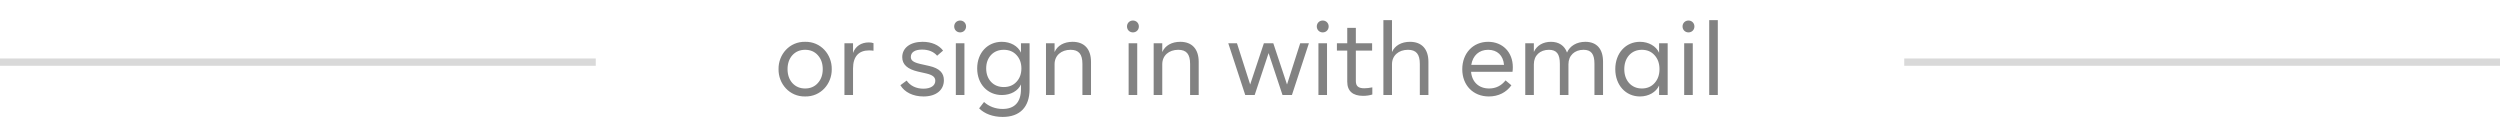 <svg width="342" height="18" viewBox="0 0 342 18" fill="none" xmlns="http://www.w3.org/2000/svg">
<line y1="8.5" x2="81.5" y2="8.5" stroke="#D9D9D9"/>
<path d="M106.504 9.458C106.476 7.456 108.002 5.678 110.144 5.72C112.286 5.678 113.812 7.456 113.784 9.458C113.812 11.46 112.286 13.238 110.144 13.196C108.002 13.238 106.476 11.46 106.504 9.458ZM112.552 9.458C112.552 8.688 112.328 8.044 111.88 7.554C111.446 7.064 110.858 6.812 110.144 6.812C109.43 6.812 108.842 7.064 108.394 7.554C107.96 8.044 107.736 8.688 107.736 9.458C107.736 10.228 107.96 10.872 108.394 11.362C108.842 11.852 109.43 12.104 110.144 12.104C110.858 12.104 111.446 11.852 111.88 11.362C112.328 10.872 112.552 10.228 112.552 9.458ZM119.495 5.902V6.938C119.285 6.91 119.089 6.896 118.879 6.896C117.493 6.896 116.695 7.708 116.695 9.374V13H115.519V5.916H116.695V7.246C117.017 6.336 117.801 5.804 118.851 5.804C119.089 5.804 119.313 5.832 119.495 5.902ZM123.174 11.656L124.028 11.026C124.532 11.754 125.358 12.132 126.324 12.132C127.332 12.132 127.948 11.712 127.948 11.054C127.948 10.55 127.598 10.256 126.702 10.046L125.582 9.794C124.126 9.458 123.426 8.814 123.426 7.82C123.426 6.574 124.49 5.72 126.212 5.72C127.444 5.72 128.438 6.154 129.012 6.924L128.2 7.624C127.738 7.078 127.024 6.784 126.142 6.784C125.134 6.784 124.602 7.162 124.602 7.792C124.602 8.254 124.924 8.52 125.876 8.744L127.122 9.024C128.522 9.346 129.124 9.976 129.124 10.97C129.124 12.314 128.074 13.196 126.338 13.196C124.896 13.196 123.734 12.608 123.174 11.656ZM130.534 3.62C130.534 3.158 130.884 2.808 131.346 2.808C131.808 2.808 132.158 3.158 132.158 3.62C132.158 4.082 131.808 4.432 131.346 4.432C130.884 4.432 130.534 4.082 130.534 3.62ZM130.758 13V5.916H131.934V13H130.758ZM139.67 5.916H140.846V12.188C140.846 14.652 139.516 15.996 137.164 15.996C135.834 15.996 134.672 15.562 133.944 14.82L134.616 13.952C135.274 14.554 136.17 14.904 137.164 14.904C138.788 14.904 139.67 13.98 139.67 12.188V11.544C139.264 12.44 138.27 13 137.052 13C135.106 13 133.678 11.502 133.678 9.36C133.678 7.218 135.106 5.72 137.052 5.72C138.242 5.72 139.264 6.294 139.67 7.204V5.916ZM139.726 9.36C139.726 8.618 139.502 8.002 139.054 7.526C138.62 7.05 138.032 6.812 137.318 6.812C136.604 6.812 136.016 7.05 135.568 7.526C135.134 8.002 134.91 8.618 134.91 9.36C134.91 10.102 135.134 10.718 135.568 11.194C136.016 11.67 136.604 11.908 137.318 11.908C138.032 11.908 138.62 11.67 139.054 11.194C139.502 10.718 139.726 10.102 139.726 9.36ZM149.25 8.464V13H148.074V8.744C148.074 7.4 147.57 6.812 146.45 6.812C145.176 6.812 144.266 7.596 144.266 8.786V13H143.09V5.916H144.266V7.12C144.658 6.224 145.568 5.72 146.73 5.72C148.34 5.72 149.25 6.714 149.25 8.464ZM154.173 3.62C154.173 3.158 154.523 2.808 154.985 2.808C155.447 2.808 155.797 3.158 155.797 3.62C155.797 4.082 155.447 4.432 154.985 4.432C154.523 4.432 154.173 4.082 154.173 3.62ZM154.397 13V5.916H155.573V13H154.397ZM163.982 8.464V13H162.806V8.744C162.806 7.4 162.302 6.812 161.182 6.812C159.908 6.812 158.998 7.596 158.998 8.786V13H157.822V5.916H158.998V7.12C159.39 6.224 160.3 5.72 161.462 5.72C163.072 5.72 163.982 6.714 163.982 8.464ZM177.869 5.916H179.059L176.735 13H175.447L173.543 7.26L171.639 13H170.351L168.027 5.916H169.217L171.023 11.558L172.899 5.916H174.187L176.063 11.558L177.869 5.916ZM180.137 3.62C180.137 3.158 180.487 2.808 180.949 2.808C181.411 2.808 181.761 3.158 181.761 3.62C181.761 4.082 181.411 4.432 180.949 4.432C180.487 4.432 180.137 4.082 180.137 3.62ZM180.361 13V5.916H181.537V13H180.361ZM184.304 11.18V6.924H182.89V5.916H184.304V3.816H185.48V5.916H187.706V6.924H185.48V11.096C185.48 11.782 185.83 12.076 186.628 12.076C186.95 12.076 187.328 12.034 187.734 11.95V12.93C187.328 13.056 186.908 13.112 186.46 13.112C185.06 13.112 184.304 12.454 184.304 11.18ZM195.408 8.464V13H194.232V8.744C194.232 7.4 193.728 6.812 192.608 6.812C191.334 6.812 190.424 7.596 190.424 8.786V13H189.248V2.752H190.424V7.12C190.816 6.224 191.726 5.72 192.888 5.72C194.498 5.72 195.408 6.714 195.408 8.464ZM206.912 9.822H201.242C201.368 11.236 202.32 12.104 203.706 12.104C204.616 12.104 205.372 11.74 205.96 10.998L206.758 11.67C206.072 12.636 204.98 13.196 203.678 13.196C201.536 13.196 200.038 11.67 200.038 9.472C200.038 7.302 201.494 5.72 203.58 5.72C205.554 5.72 206.954 7.134 206.954 9.192C206.954 9.402 206.94 9.612 206.912 9.822ZM201.27 8.87H205.75C205.638 7.568 204.812 6.812 203.58 6.812C202.334 6.812 201.48 7.596 201.27 8.87ZM219.296 8.436V13H218.12V8.716C218.12 7.386 217.672 6.812 216.622 6.812C215.404 6.812 214.564 7.596 214.564 8.786V13H213.388V8.716C213.388 7.386 212.94 6.812 211.89 6.812C210.672 6.812 209.832 7.596 209.832 8.786V13H208.656V5.916H209.832V7.106C210.224 6.224 211.092 5.72 212.17 5.72C213.248 5.72 214.032 6.238 214.368 7.19C214.746 6.294 215.684 5.72 216.874 5.72C218.442 5.72 219.296 6.7 219.296 8.436ZM226.962 5.916H228.138V13H226.962V11.698C226.556 12.608 225.534 13.196 224.344 13.196C222.398 13.196 220.97 11.642 220.97 9.458C220.97 7.274 222.398 5.72 224.344 5.72C225.534 5.72 226.556 6.308 226.962 7.218V5.916ZM227.018 9.458C227.018 8.688 226.794 8.044 226.346 7.554C225.912 7.064 225.324 6.812 224.61 6.812C223.896 6.812 223.308 7.064 222.86 7.554C222.426 8.044 222.202 8.688 222.202 9.458C222.202 10.228 222.426 10.872 222.86 11.362C223.308 11.852 223.896 12.104 224.61 12.104C225.324 12.104 225.912 11.852 226.346 11.362C226.794 10.872 227.018 10.228 227.018 9.458ZM230.172 3.62C230.172 3.158 230.522 2.808 230.984 2.808C231.446 2.808 231.796 3.158 231.796 3.62C231.796 4.082 231.446 4.432 230.984 4.432C230.522 4.432 230.172 4.082 230.172 3.62ZM230.396 13V5.916H231.572V13H230.396ZM233.82 13V2.752H234.996V13H233.82Z" fill="#828282"/>
<line x1="260.5" y1="8.5" x2="342" y2="8.5" stroke="#D9D9D9"/>
</svg>
